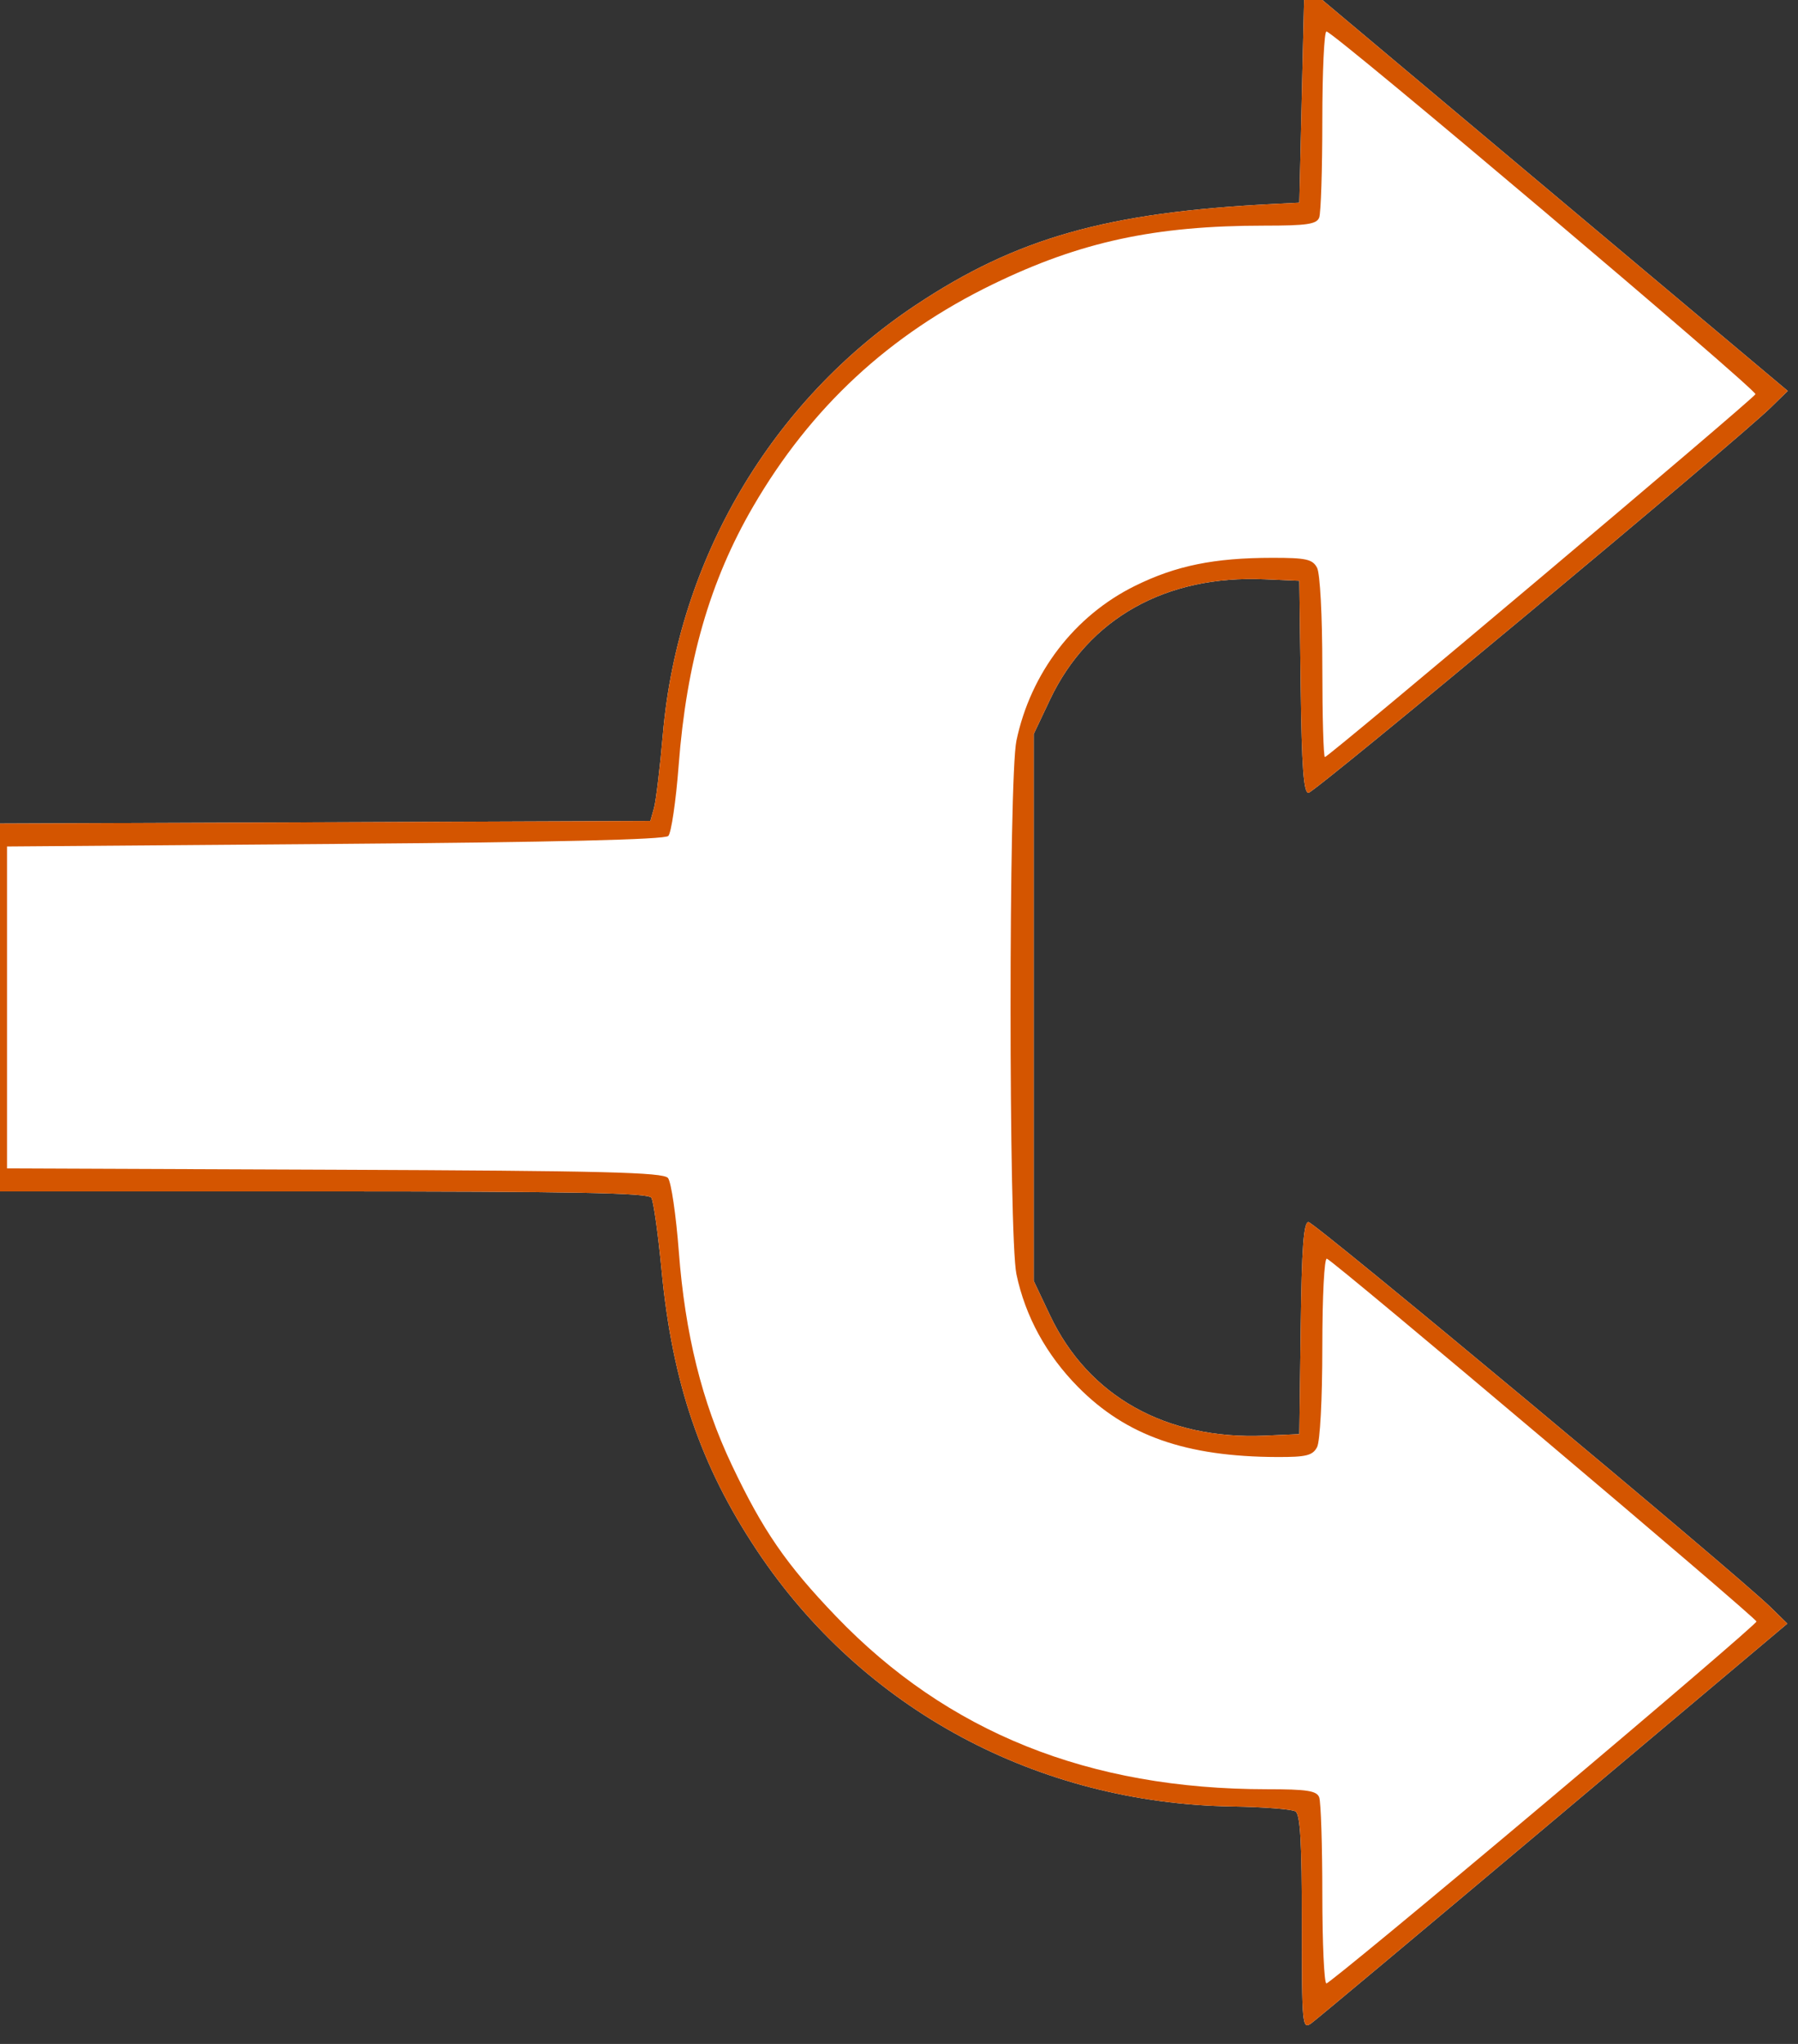 <?xml version="1.0" encoding="UTF-8" standalone="no"?>
<!-- Created with Inkscape (http://www.inkscape.org/) -->

<svg
   xmlns:dc="http://purl.org/dc/elements/1.1/"
   xmlns:cc="http://creativecommons.org/ns#"
   xmlns:rdf="http://www.w3.org/1999/02/22-rdf-syntax-ns#"
   xmlns:svg="http://www.w3.org/2000/svg"
   xmlns="http://www.w3.org/2000/svg"
   xmlns:sodipodi="http://sodipodi.sourceforge.net/DTD/sodipodi-0.dtd"
   xmlns:inkscape="http://www.inkscape.org/namespaces/inkscape"
   id="svg3039"
   version="1.1"
   inkscape:version="0.48.4 r9939"
   width="352"
   height="400"
   sodipodi:docname="control_sametime.svg">
  <rect width="100%" height="100%" fill="#333333" stroke="none"/>
  <defs
     id="defs3043" />
  <sodipodi:namedview
     pagecolor="#ffffff"
     bordercolor="#666666"
     borderopacity="1"
     objecttolerance="10"
     gridtolerance="10"
     guidetolerance="10"
     inkscape:pageopacity="0"
     inkscape:pageshadow="2"
     inkscape:window-width="880"
     inkscape:window-height="898"
     id="namedview3041"
     showgrid="false"
     inkscape:zoom="1.4090909"
     inkscape:cx="176"
     inkscape:cy="200"
     inkscape:window-x="920"
     inkscape:window-y="421"
     inkscape:window-maximized="0"
     inkscape:current-layer="svg3039" />
  <path
     inkscape:connector-curvature="0"
     id="path3053"
     d="m 254.871,376.277 c 0,-15.712 -0.315,-21.195 -1.25,-21.783 -0.688,-0.432 -6.223,-0.865 -12.302,-0.961 -38.237,-0.608 -72.446,-19.019 -93.149,-50.13 -11.018,-16.558 -16.557,-32.821 -18.648,-54.754 -0.682,-7.157 -1.584,-13.57 -2.005,-14.25 -0.595,-0.962 -15.089,-1.237 -65.206,-1.237 l -64.441,0 0,-35.993 0,-35.993 64.726,-0.257 64.726,-0.257 0.704,-2.5 c 0.387,-1.375 1.177,-7.931 1.754,-14.569 2.965,-34.09 21.246,-65.103 49.428,-83.853 19.841,-13.2 37.522,-18.197 70.161,-19.828 l 5,-0.25 0.5,-21.306 0.5,-21.306 47.312,39.727 47.312,39.727 -3.312,3.237 c -6.897,6.74 -89.329,75.421 -90.522,75.421 -0.95,0 -1.314,-4.966 -1.52,-20.75 l -0.27,-20.75 -6.774,-0.296 c -19.338,-0.846 -34.498,7.65 -42.033,23.555 l -3.193,6.741 0,53.5 0,53.5 3.209,6.775 c 7.493,15.819 22.756,24.363 42.017,23.521 l 6.774,-0.296 0.27,-20.75 c 0.206,-15.828 0.568,-20.75 1.525,-20.75 1.194,0 83.622,68.671 90.478,75.378 l 3.273,3.202 -45.694,38.46 c -25.132,21.153 -46.517,39.048 -47.523,39.767 -1.755,1.254 -1.829,0.461 -1.829,-19.691 z"
     style="fill:#ffffff" />
  <path
     inkscape:connector-curvature="0"
     id="path3051"
     d="m 254.871,376.277 c 0,-15.712 -0.315,-21.195 -1.25,-21.783 -0.688,-0.432 -6.223,-0.865 -12.302,-0.961 -38.237,-0.608 -72.446,-19.019 -93.149,-50.13 -11.018,-16.558 -16.557,-32.821 -18.648,-54.754 -0.682,-7.157 -1.584,-13.57 -2.005,-14.25 -0.595,-0.962 -15.089,-1.237 -65.206,-1.237 l -64.441,0 0,-35.993 0,-35.993 64.726,-0.257 64.726,-0.257 0.704,-2.5 c 0.387,-1.375 1.177,-7.931 1.754,-14.569 2.965,-34.09 21.246,-65.103 49.428,-83.853 19.841,-13.2 37.522,-18.197 70.161,-19.828 l 5,-0.25 0.5,-21.306 0.5,-21.306 47.312,39.727 47.312,39.727 -3.312,3.237 c -6.897,6.74 -89.329,75.421 -90.522,75.421 -0.95,0 -1.314,-4.966 -1.52,-20.75 l -0.27,-20.75 -6.774,-0.296 c -19.338,-0.846 -34.498,7.65 -42.033,23.555 l -3.193,6.741 0,53.5 0,53.5 3.209,6.775 c 7.493,15.819 22.756,24.363 42.017,23.521 l 6.774,-0.296 0.27,-20.75 c 0.206,-15.828 0.568,-20.75 1.525,-20.75 1.194,0 83.622,68.671 90.478,75.378 l 3.273,3.202 -45.694,38.46 c -25.132,21.153 -46.517,39.048 -47.523,39.767 -1.755,1.254 -1.829,0.461 -1.829,-19.691 z m 47.306,-23.192 c 22.932,-19.292 41.693,-35.379 41.692,-35.75 -0.002,-0.718 -82.585,-70.444 -84.101,-71.007 -0.507,-0.189 -0.896,7.327 -0.896,17.316 0,10.254 -0.434,18.46 -1.035,19.583 -0.868,1.621 -2.123,1.931 -7.75,1.914 -17.899,-0.053 -29.603,-4.162 -39.026,-13.702 -6.223,-6.3 -10.334,-13.818 -12.073,-22.078 -1.531,-7.27 -1.532,-97.124 -0.001,-104.402 2.792,-13.273 11.367,-24.463 23.227,-30.309 8.018,-3.952 15.482,-5.476 26.873,-5.484 6.607,-0.005 7.863,0.272 8.75,1.928 0.601,1.123 1.035,9.304 1.035,19.5 0,9.661 0.229,17.566 0.509,17.566 0.731,0 83.932,-70.098 84.287,-71.013 0.325,-0.839 -82.661,-70.987 -83.979,-70.987 -0.449,0 -0.817,7.838 -0.817,17.418 0,9.58 -0.273,18.13 -0.607,19 -0.498,1.299 -2.426,1.582 -10.776,1.582 -21.38,0 -35.979,3.153 -53.117,11.472 -20.269,9.839 -35.633,24.079 -46.931,43.499 -8.467,14.554 -13.033,30.413 -14.576,50.63 -0.537,7.03 -1.452,13.258 -2.034,13.84 -0.712,0.712 -22.078,1.222 -65.258,1.558 l -64.2,0.5 0,31.5 0,31.5 64.134,0.257 c 52.663,0.211 64.336,0.501 65.264,1.619 0.622,0.749 1.576,7.222 2.121,14.384 1.228,16.133 4.526,29.437 10.342,41.714 6.101,12.88 10.674,19.522 20.445,29.696 21.809,22.71 49.499,33.816 84.337,33.826 7.869,0.002 9.755,0.294 10.25,1.585 0.334,0.87 0.607,9.42 0.607,19 0,9.58 0.363,17.418 0.806,17.418 0.443,0 19.568,-15.784 42.5,-35.076 z"
     style="fill:#d45500" />
</svg>
